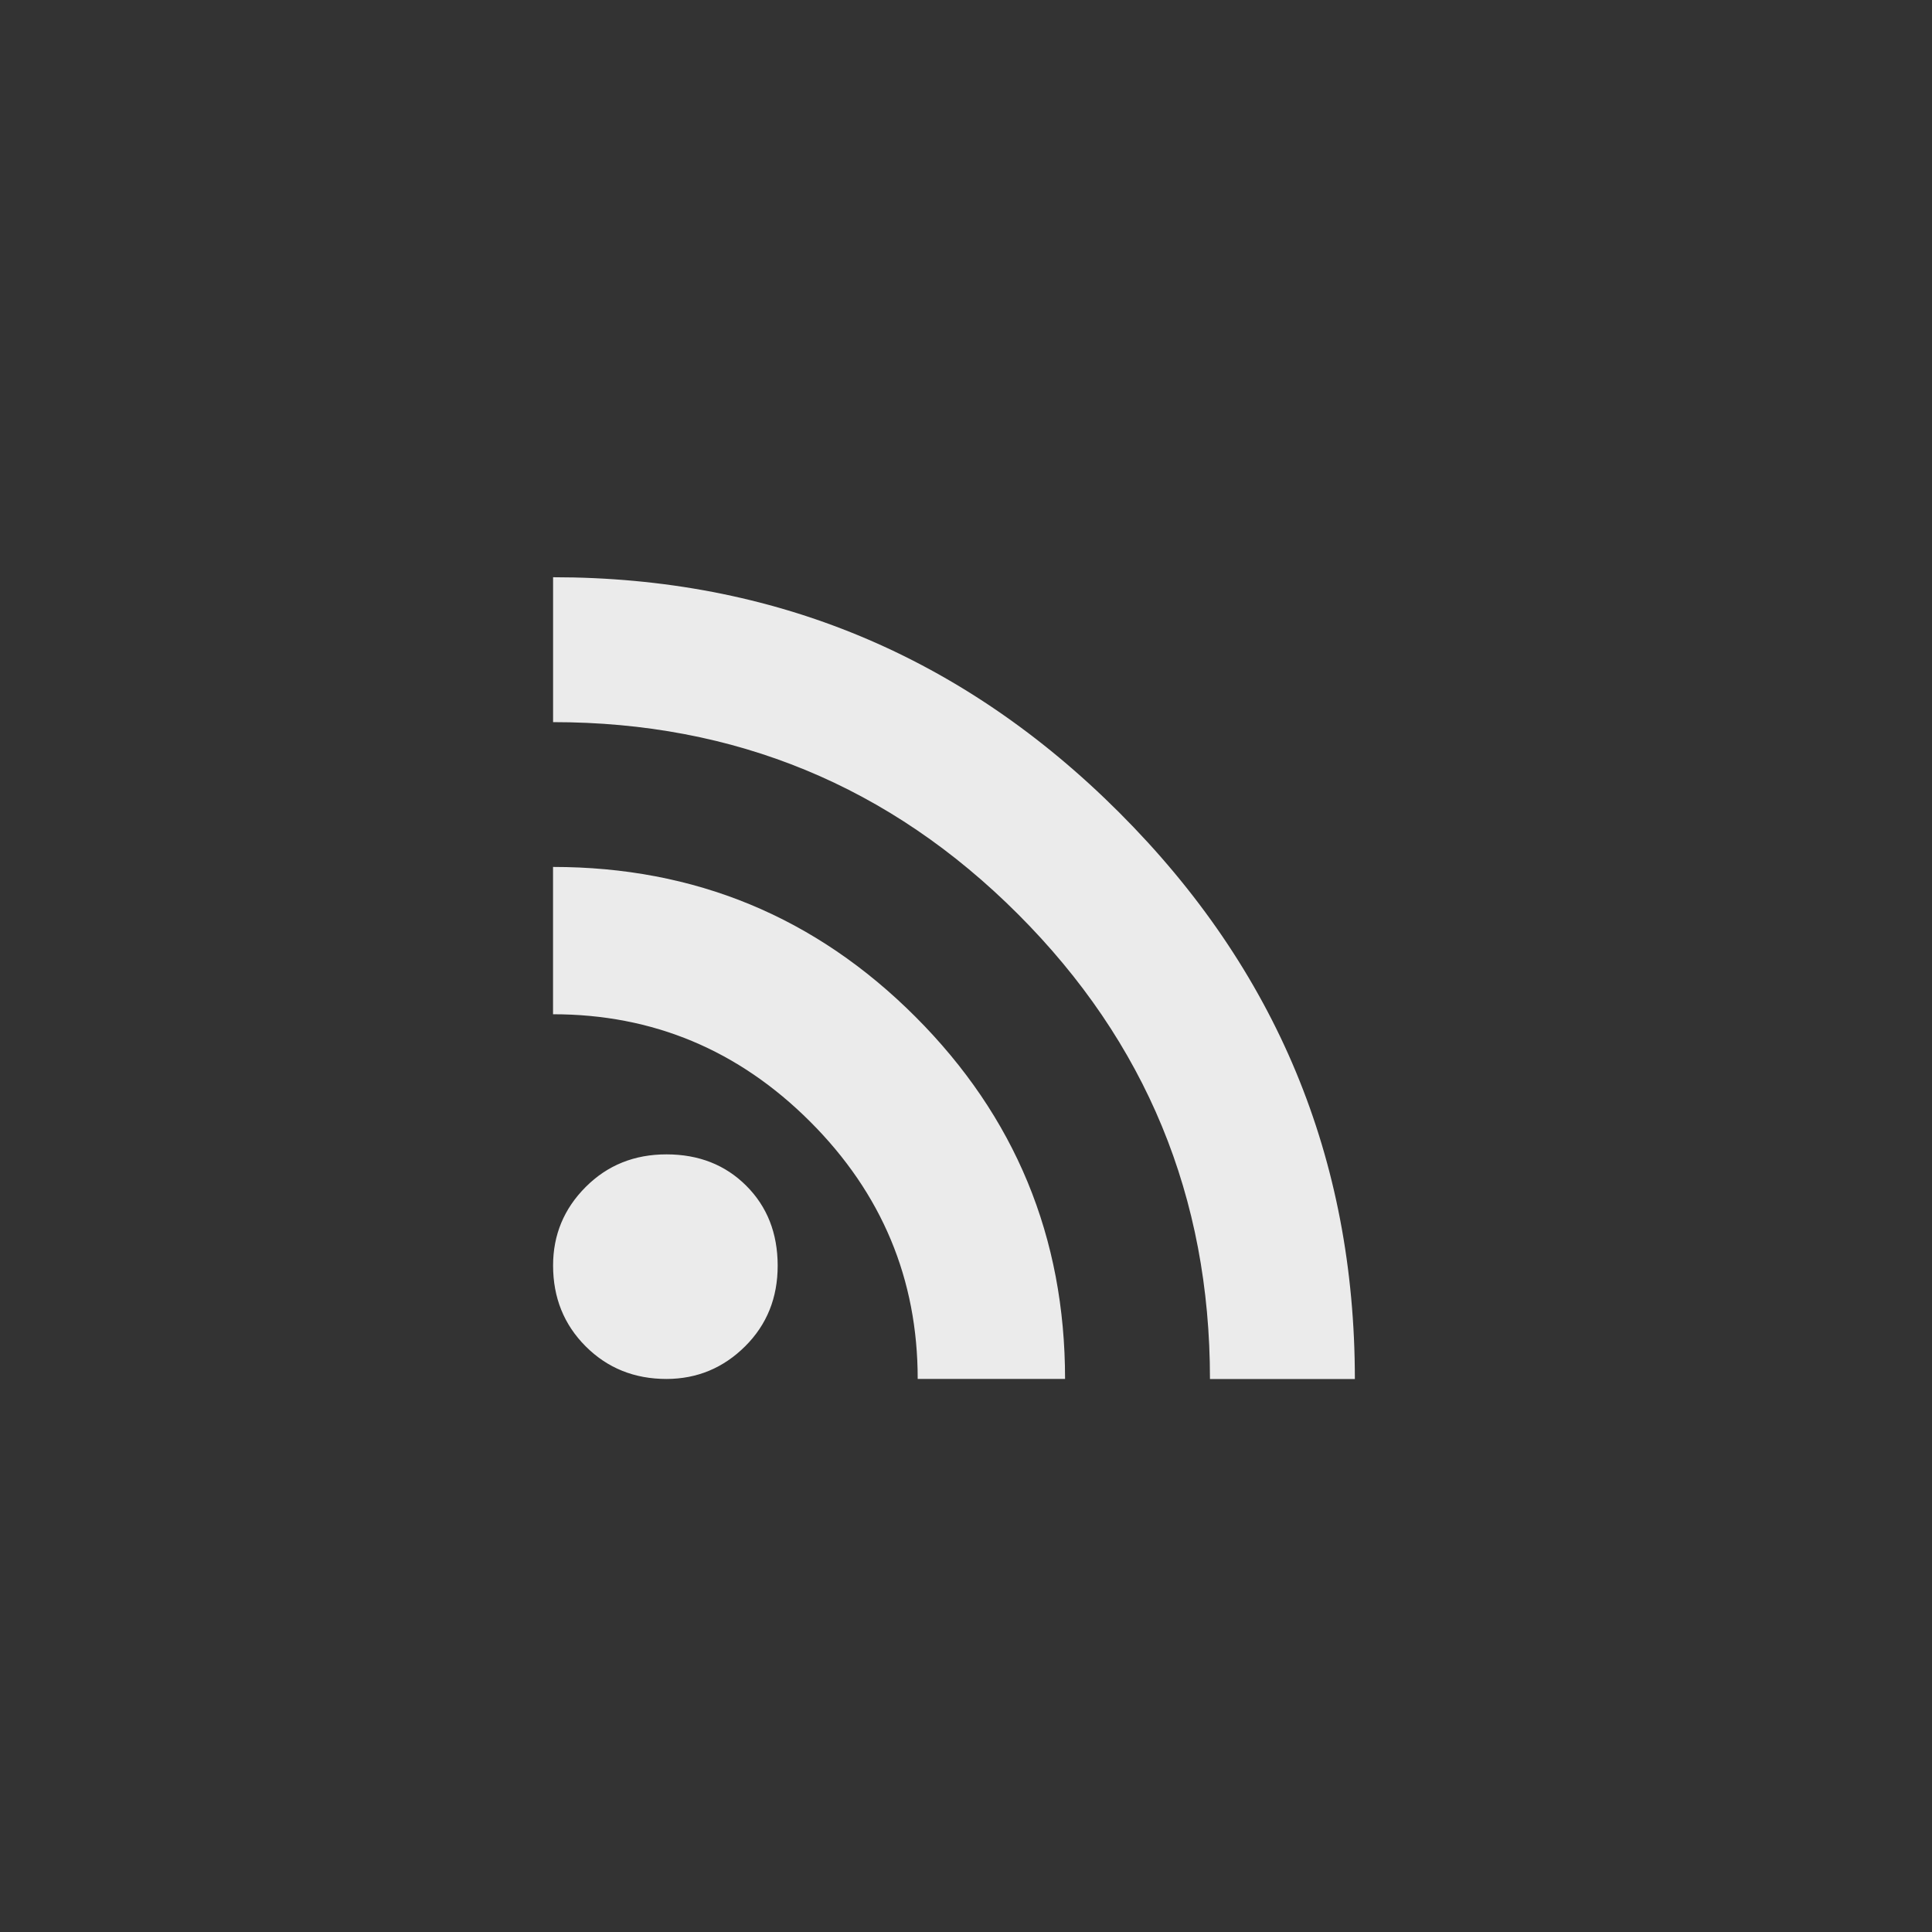 <!-- Generated by IcoMoon.io -->
<svg version="1.1" xmlns="http://www.w3.org/2000/svg" width="40" height="40" viewBox="0 0 40 40">
<rect x="0" y="0" width="40" height="40" fill="#333333" stroke="none"/>
<title>mt-rss_feed</title>
<path fill="#ebebeb" d="M11.451 17.949q4.4 0 7.5 3.1t3.1 7.5h-3.051q0-3.1-2.225-5.325t-5.325-2.225v-3.051zM11.451 11.951q6.851 0 11.725 4.875t4.875 11.725h-3q0-5.649-3.975-9.625t-9.625-3.975v-3zM11.451 26.2q0-0.949 0.675-1.625t1.675-0.675 1.649 0.649 0.651 1.651-0.675 1.675-1.625 0.675q-1 0-1.675-0.675t-0.675-1.675z"></path>
</svg>
